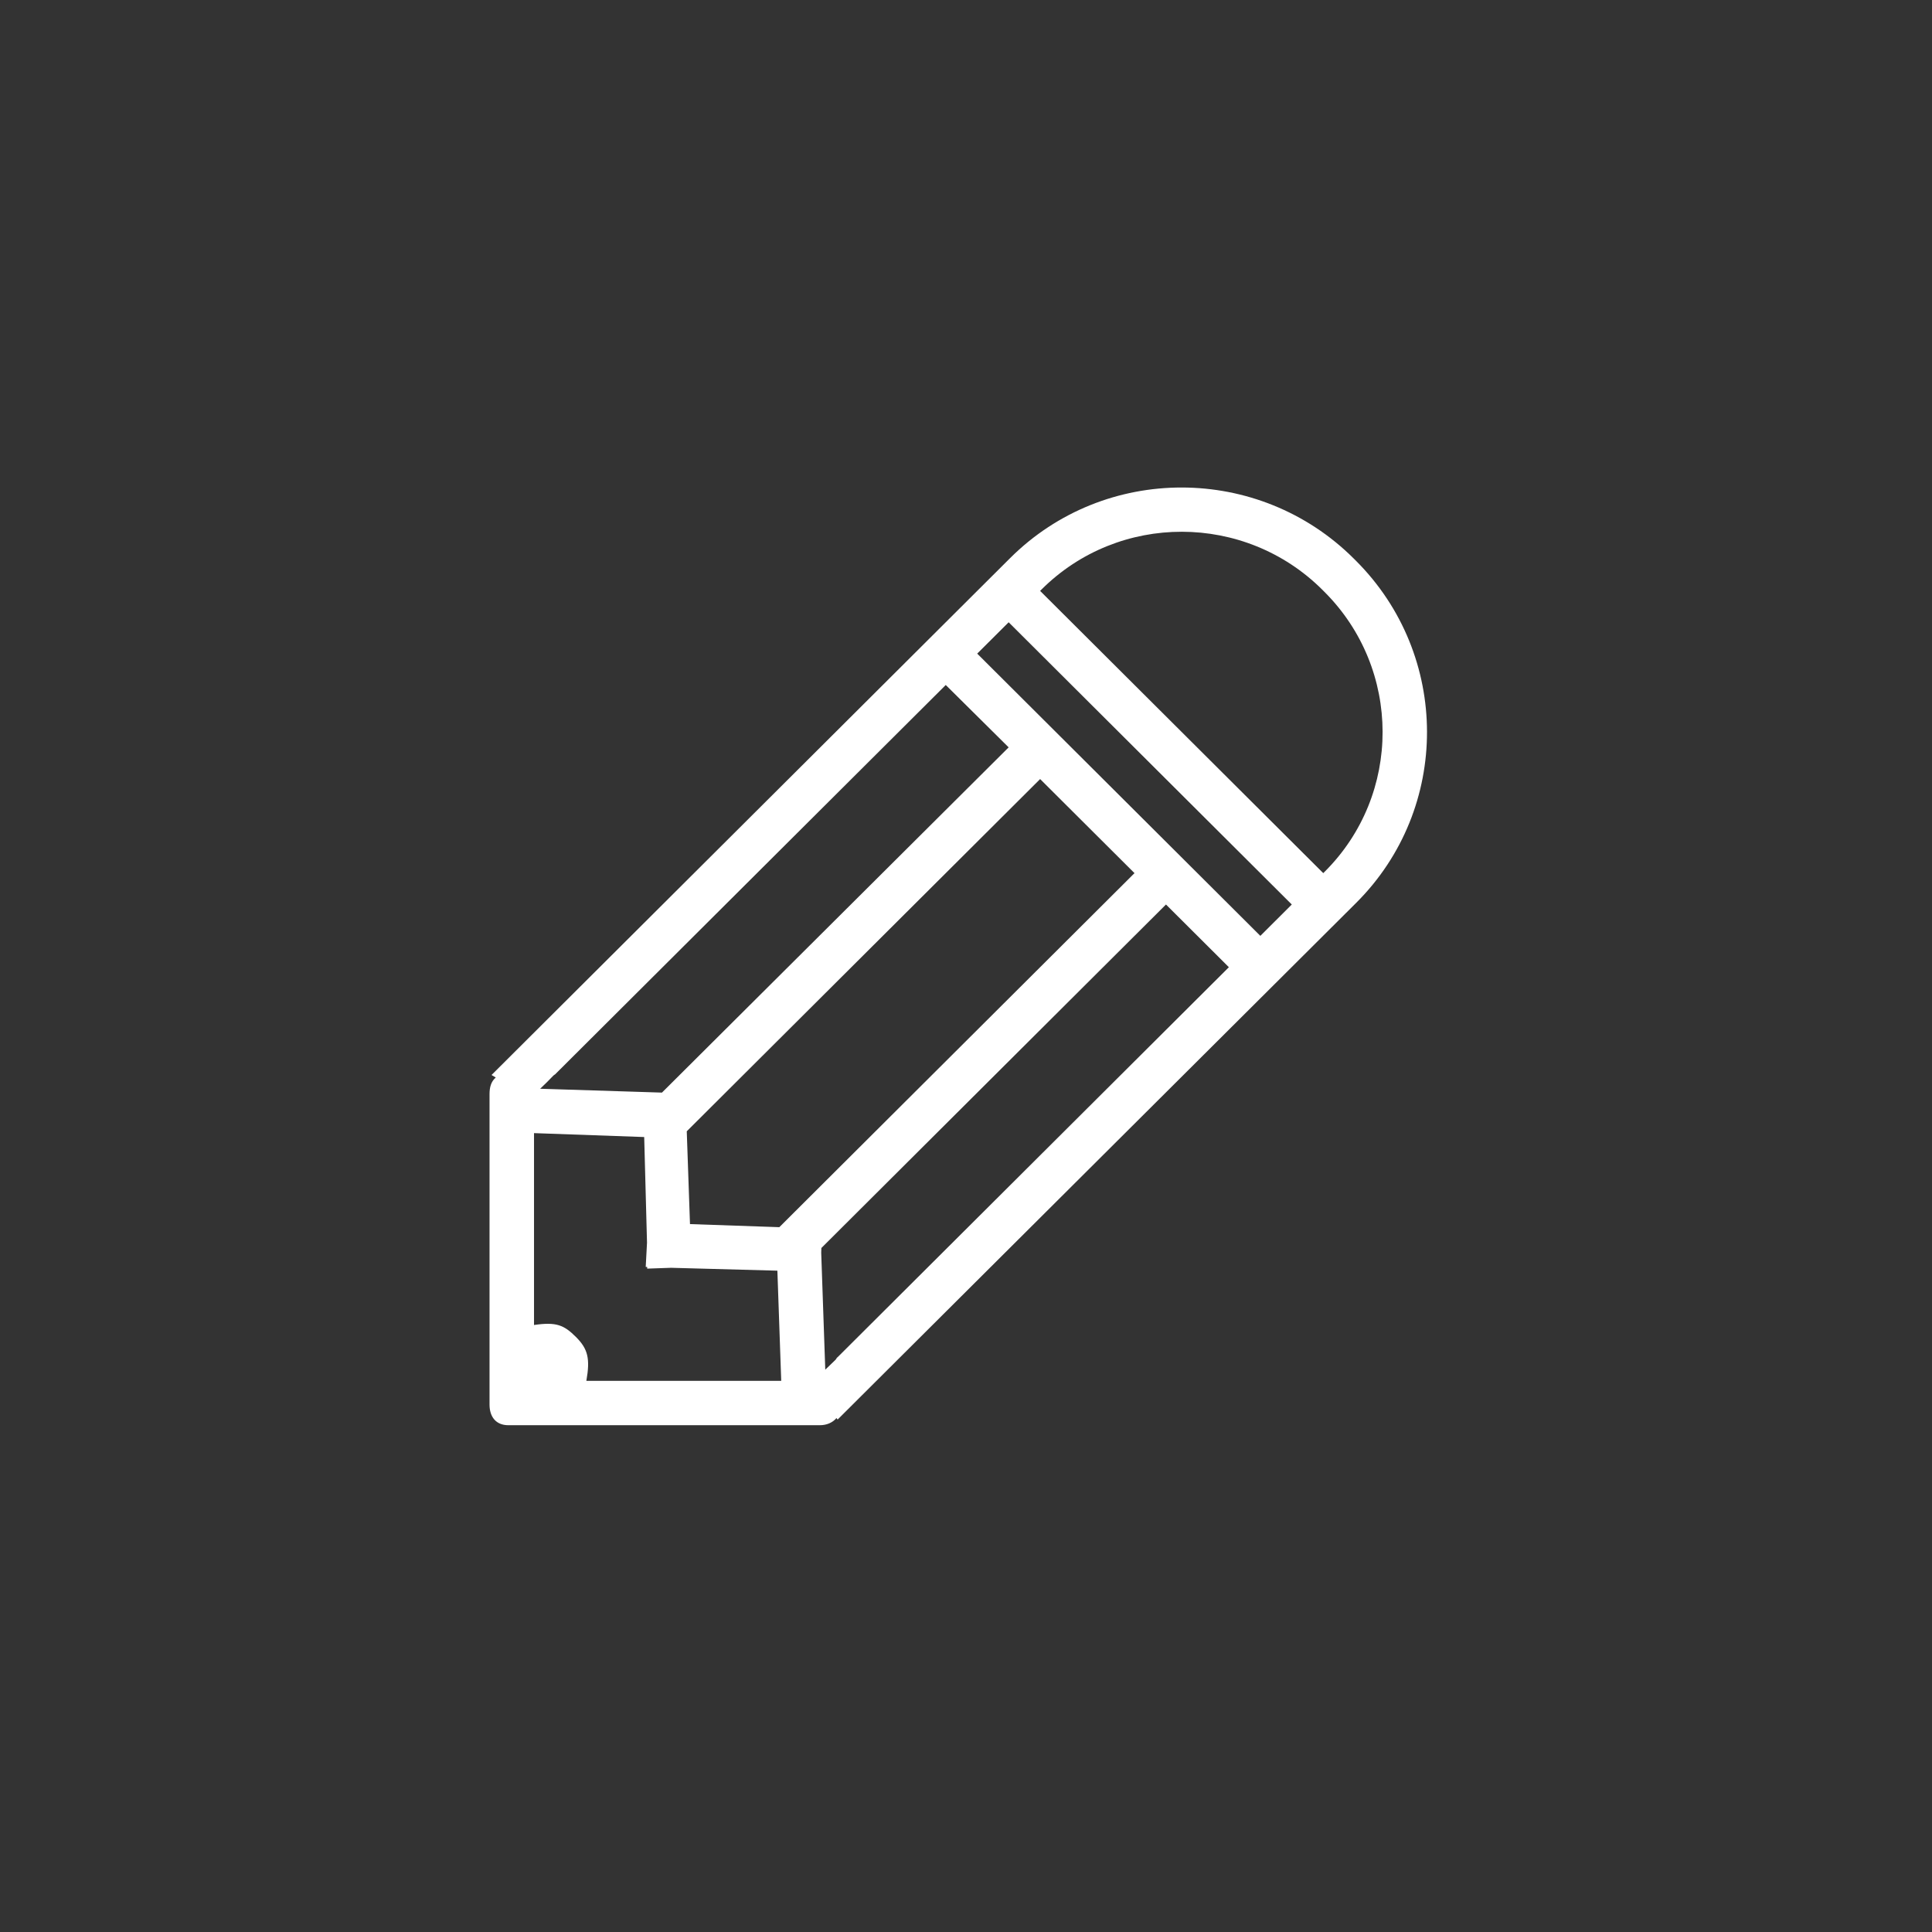 <?xml version="1.0" standalone="no"?><!DOCTYPE svg PUBLIC "-//W3C//DTD SVG 1.1//EN" "http://www.w3.org/Graphics/SVG/1.1/DTD/svg11.dtd"><svg width="64" height="64" viewBox="0 0 64 64" version="1.1" xmlns="http://www.w3.org/2000/svg" xmlns:xlink="http://www.w3.org/1999/xlink"><rect x="0" y="0" width="64" height="64" fill="#333333" stroke="none"/><defs><style type="text/css"><![CDATA[
@font-face { font-family: ifont; src: url(http://at.alicdn.com/t/font_1442373896_4754455.eot?#iefix) format(embedded-opentype), url(http://at.alicdn.com/t/font_1442373896_4754455.woff) format(woff), url(http://at.alicdn.com/t/font_1442373896_4754455.ttf) format(truetype), url(http://at.alicdn.com/t/font_1442373896_4754455.svg#ifont) format(svg); }

]]></style></defs><g class="transform-group"><g transform="scale(0.062, 0.062)"><path d="M724.353 299.484l-1.049-1.048c-50.692-50.513-133.050-50.631-183.591-0.257l-277.085 276.185 2.262 1.348c-2.565 2.182-3.336 5.283-3.336 8.91v165.853c0 6.553 3.463 11.007 10.029 11.007h166.414c3.614 0 6.753-1.282 8.933-3.825l0.596 0.805 277.095-276.094c50.53-50.378 50.414-132.366-0.269-182.886zM307.666 714.274c-6.322-6.296-10.46-8.093-22.344-6.334v-102.518l58.869 2.089 1.504 56.443-0.689 12.957 0.794 0.023-0.023 0.886 12.793-0.443 56.781 1.539 2.053 58.868h-104.116c2.089-11.848 0.886-17.026-5.621-23.51zM606.162 466.51l-189.772 189.164-47.731-1.644-1.725-49.585 188.804-188.197 50.424 50.263zM447.188 725.376c-0.245 0.373-0.397 0.77-0.769 1.155-1.809 1.761-3.639 3.521-5.482 5.283l-2.169-62.565 0.093-2.45 184.115-183.526 33.609 33.504-209.119 208.425c-0.070 0.081-0.188 0.092-0.279 0.175zM522.117 349.227l16.804-16.751 151.276 150.799-16.804 16.751-151.276-150.8zM295.667 574.689c0.29-0.328 0.618-0.438 0.921-0.666l208.722-208.034 33.609 33.323-185.236 184.453h-0.21l-64.874-2.052c2.426-2.327 4.769-4.567 7.066-7.026zM707.805 465.72l-0.794 0.787-151.276-150.792 0.782-0.787c41.295-41.166 108.608-41.067 150.027 0.204l1.049 1.055c41.4 41.289 41.517 108.374 0.211 149.533z" fill="#fff"></path></g></g></svg>